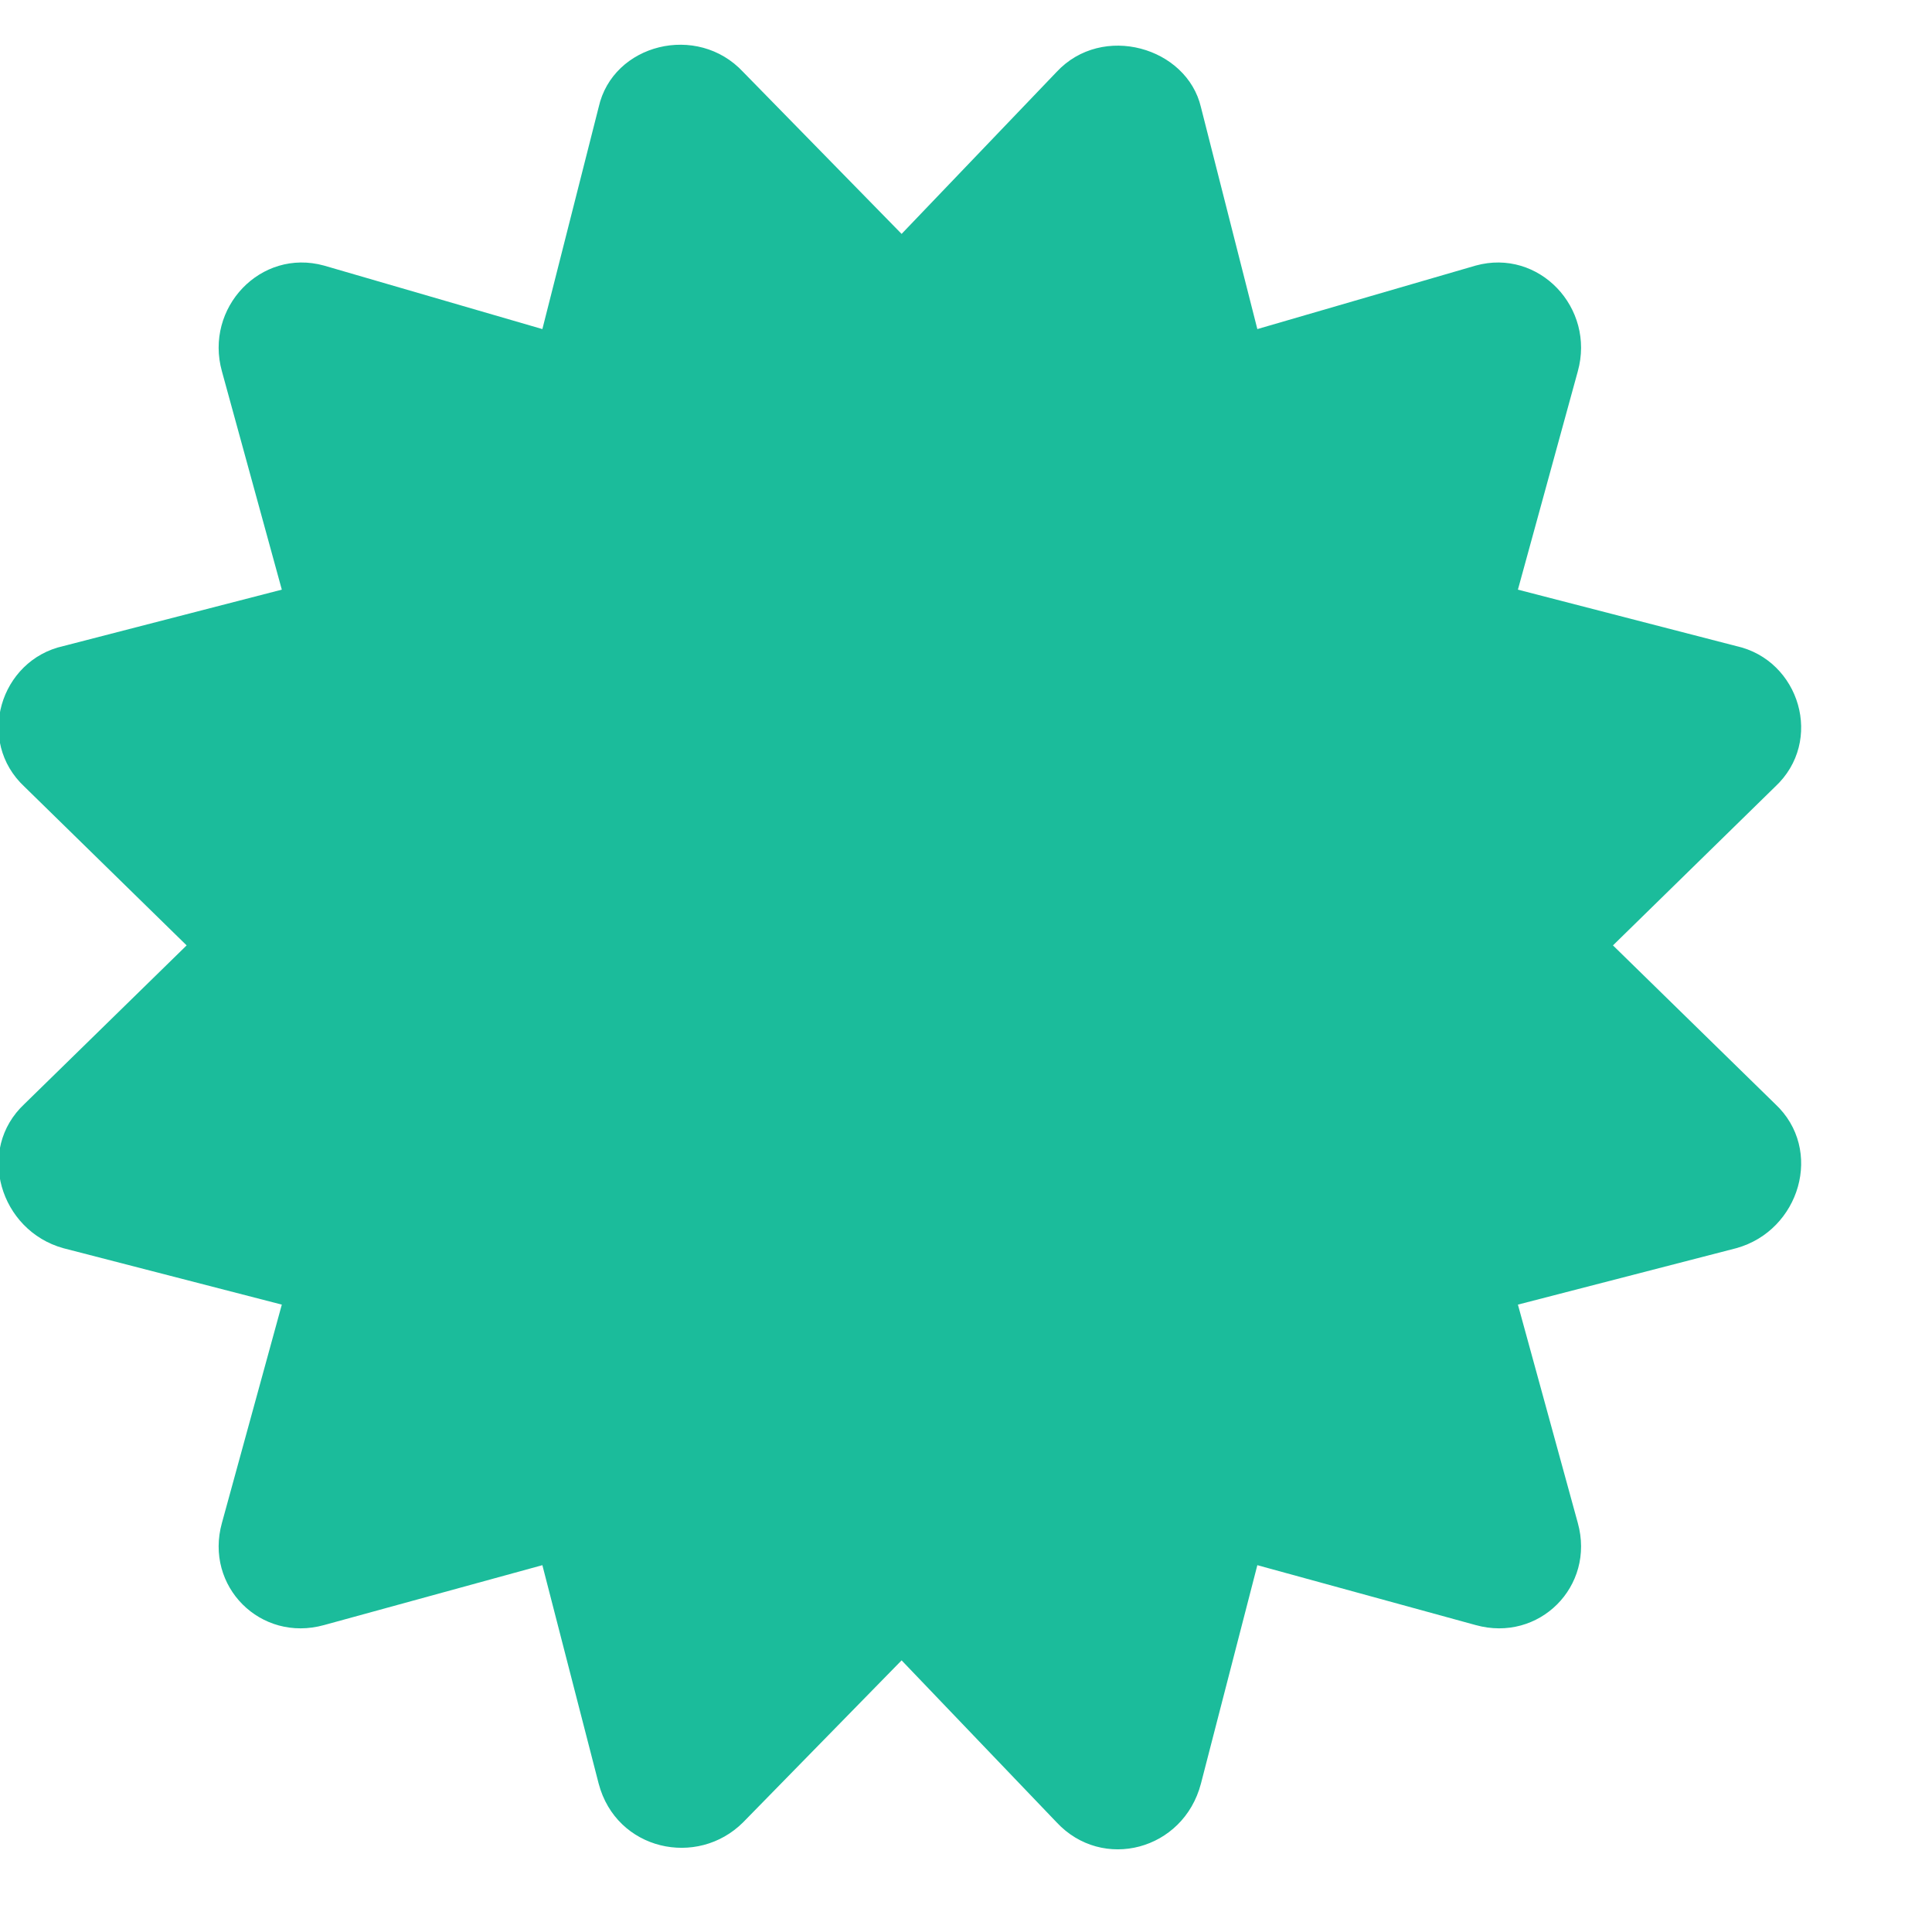 <svg width="15" height="15" viewBox="0 0 15 15" fill="none" xmlns="http://www.w3.org/2000/svg">
<path d="M12.523 7.34L13.781 8.57C14.164 8.926 13.973 9.555 13.48 9.691L11.785 10.129L12.25 11.824C12.387 12.316 11.949 12.754 11.457 12.617L9.762 12.152L9.324 13.848C9.188 14.367 8.559 14.531 8.203 14.148L7 12.891L5.77 14.148C5.414 14.504 4.785 14.367 4.648 13.848L4.211 12.152L2.516 12.617C2.023 12.754 1.586 12.316 1.723 11.824L2.188 10.129L0.492 9.691C0 9.555 -0.191 8.926 0.191 8.57L1.449 7.34L0.191 6.109C-0.191 5.754 0 5.125 0.492 5.016L2.188 4.578L1.723 2.883C1.586 2.391 2.023 1.926 2.516 2.062L4.211 2.555L4.648 0.832C4.758 0.34 5.414 0.176 5.77 0.559L7 1.816L8.203 0.559C8.559 0.176 9.215 0.367 9.324 0.832L9.762 2.555L11.457 2.062C11.949 1.926 12.387 2.391 12.25 2.883L11.785 4.578L13.48 5.016C13.973 5.125 14.164 5.754 13.781 6.109L12.523 7.34Z" fill="#1BBC9B"/>
</svg>
